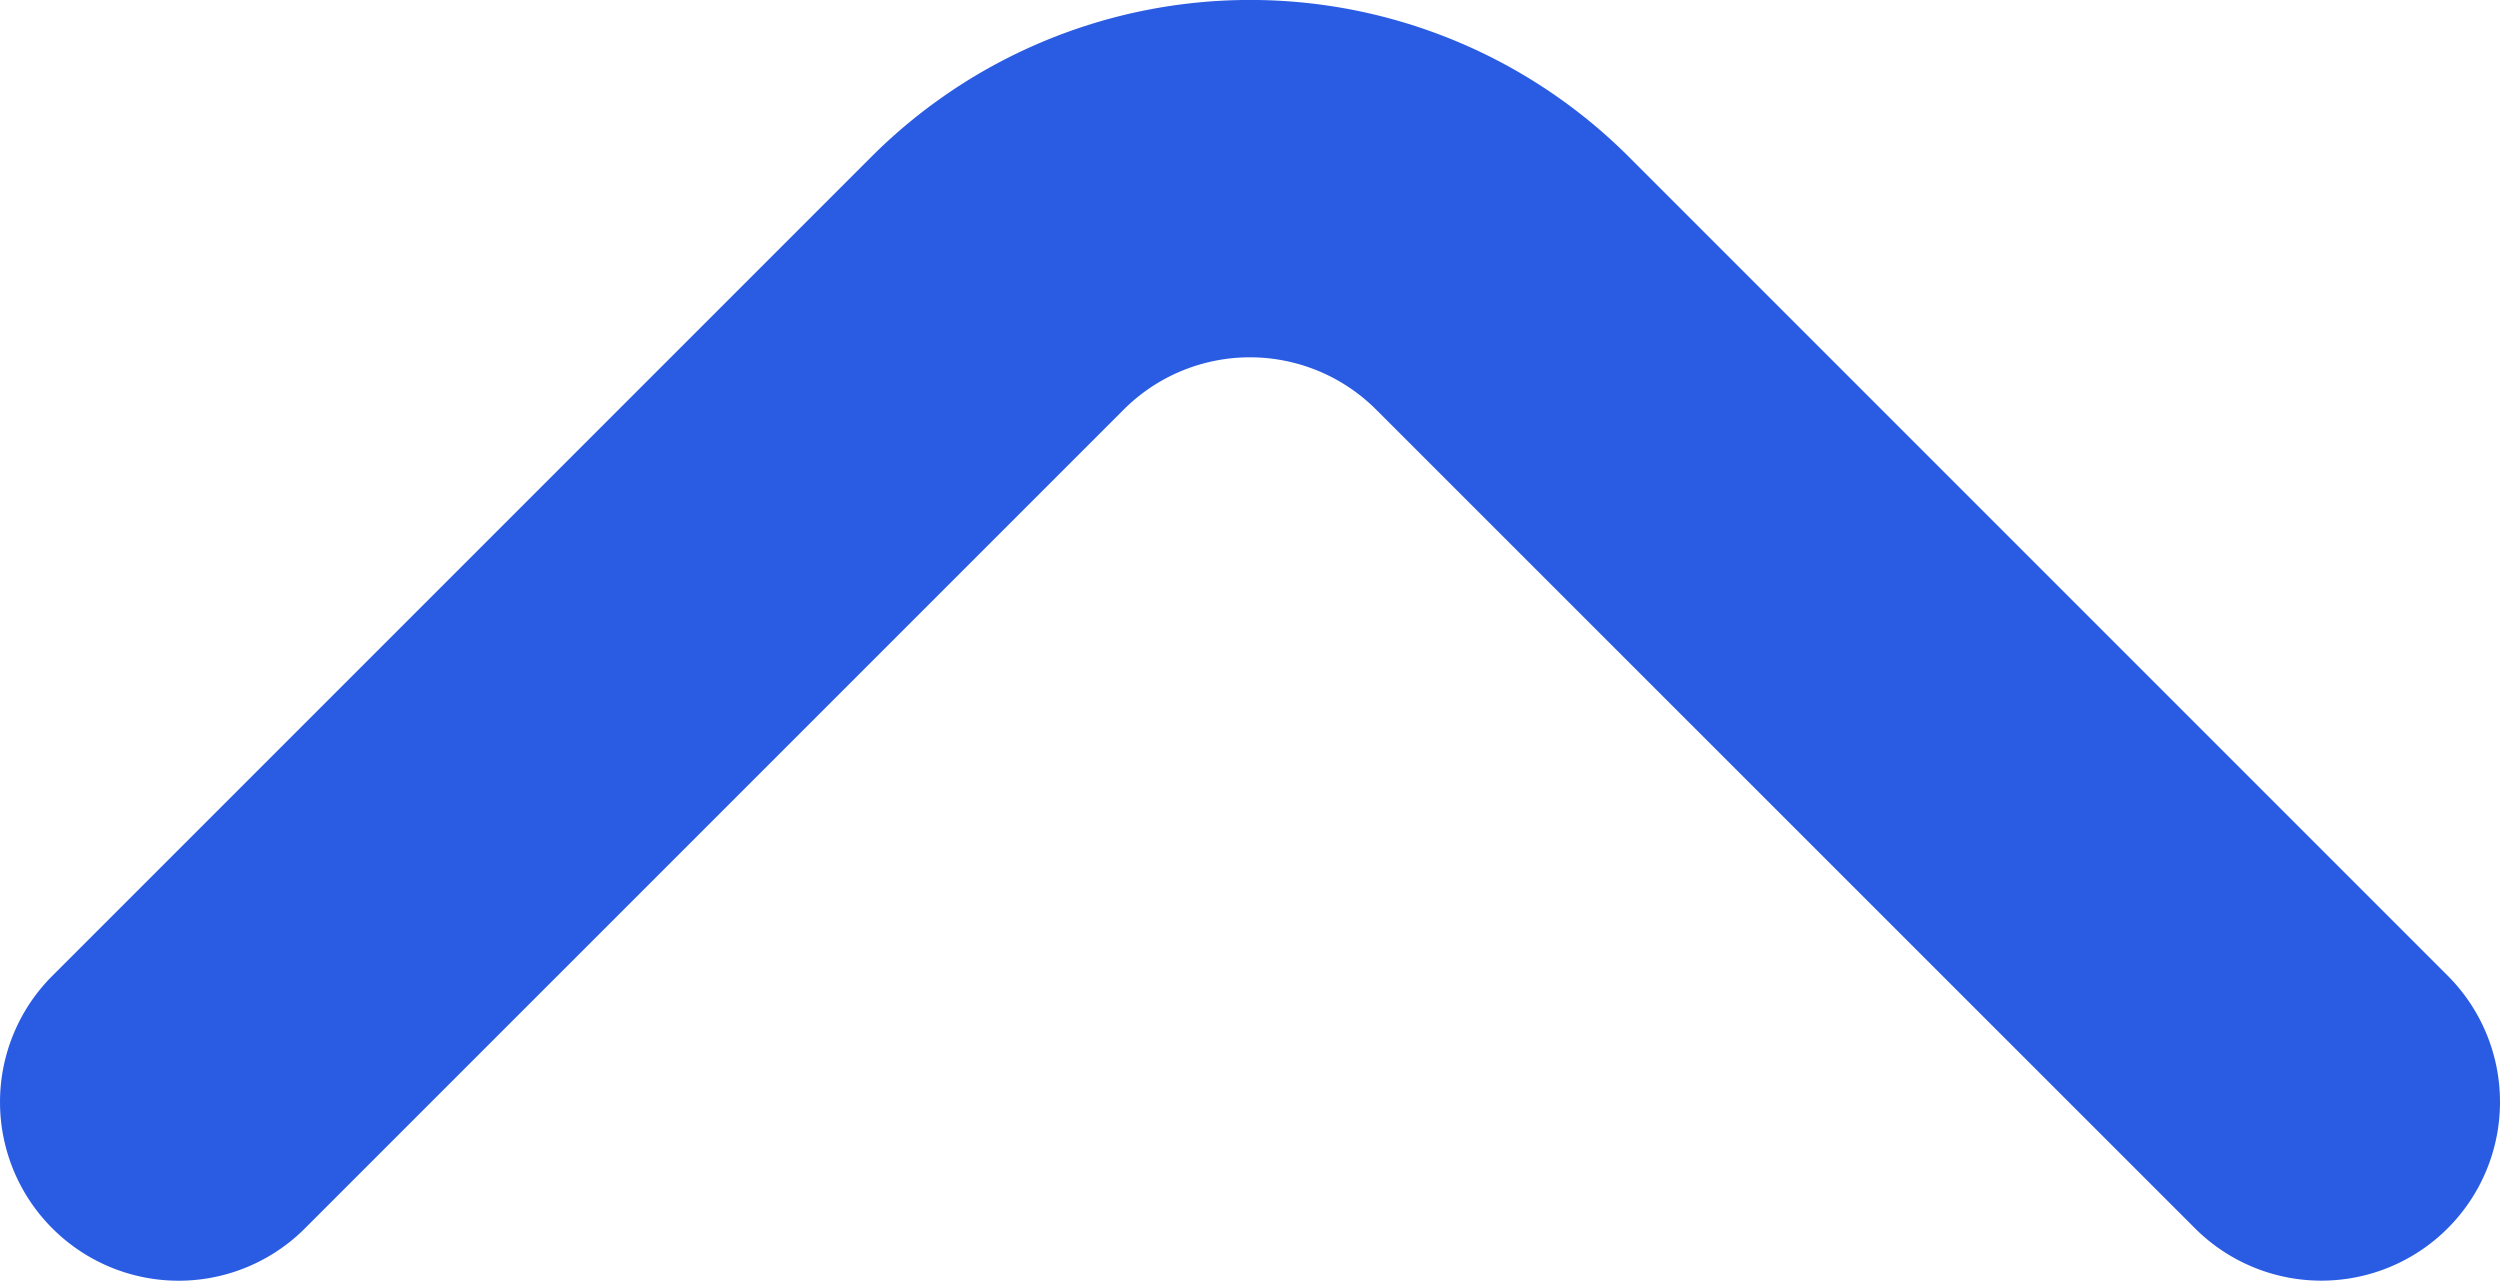 <svg xmlns="http://www.w3.org/2000/svg" width="15.659" height="8.022" viewBox="0 0 15.659 8.022">
  <path id="fi-rr-angle-small-down" d="M20.333,8.245a1.118,1.118,0,0,0-1.588,0l-5.122,5.122a1.118,1.118,0,0,1-1.588,0L6.912,8.245A1.119,1.119,0,0,0,5.324,9.822l5.133,5.133a3.355,3.355,0,0,0,4.742,0l5.133-5.133A1.118,1.118,0,0,0,20.333,8.245Z" transform="translate(20.658 15.936) rotate(180)" fill="#2a5ce3"/>
</svg>
